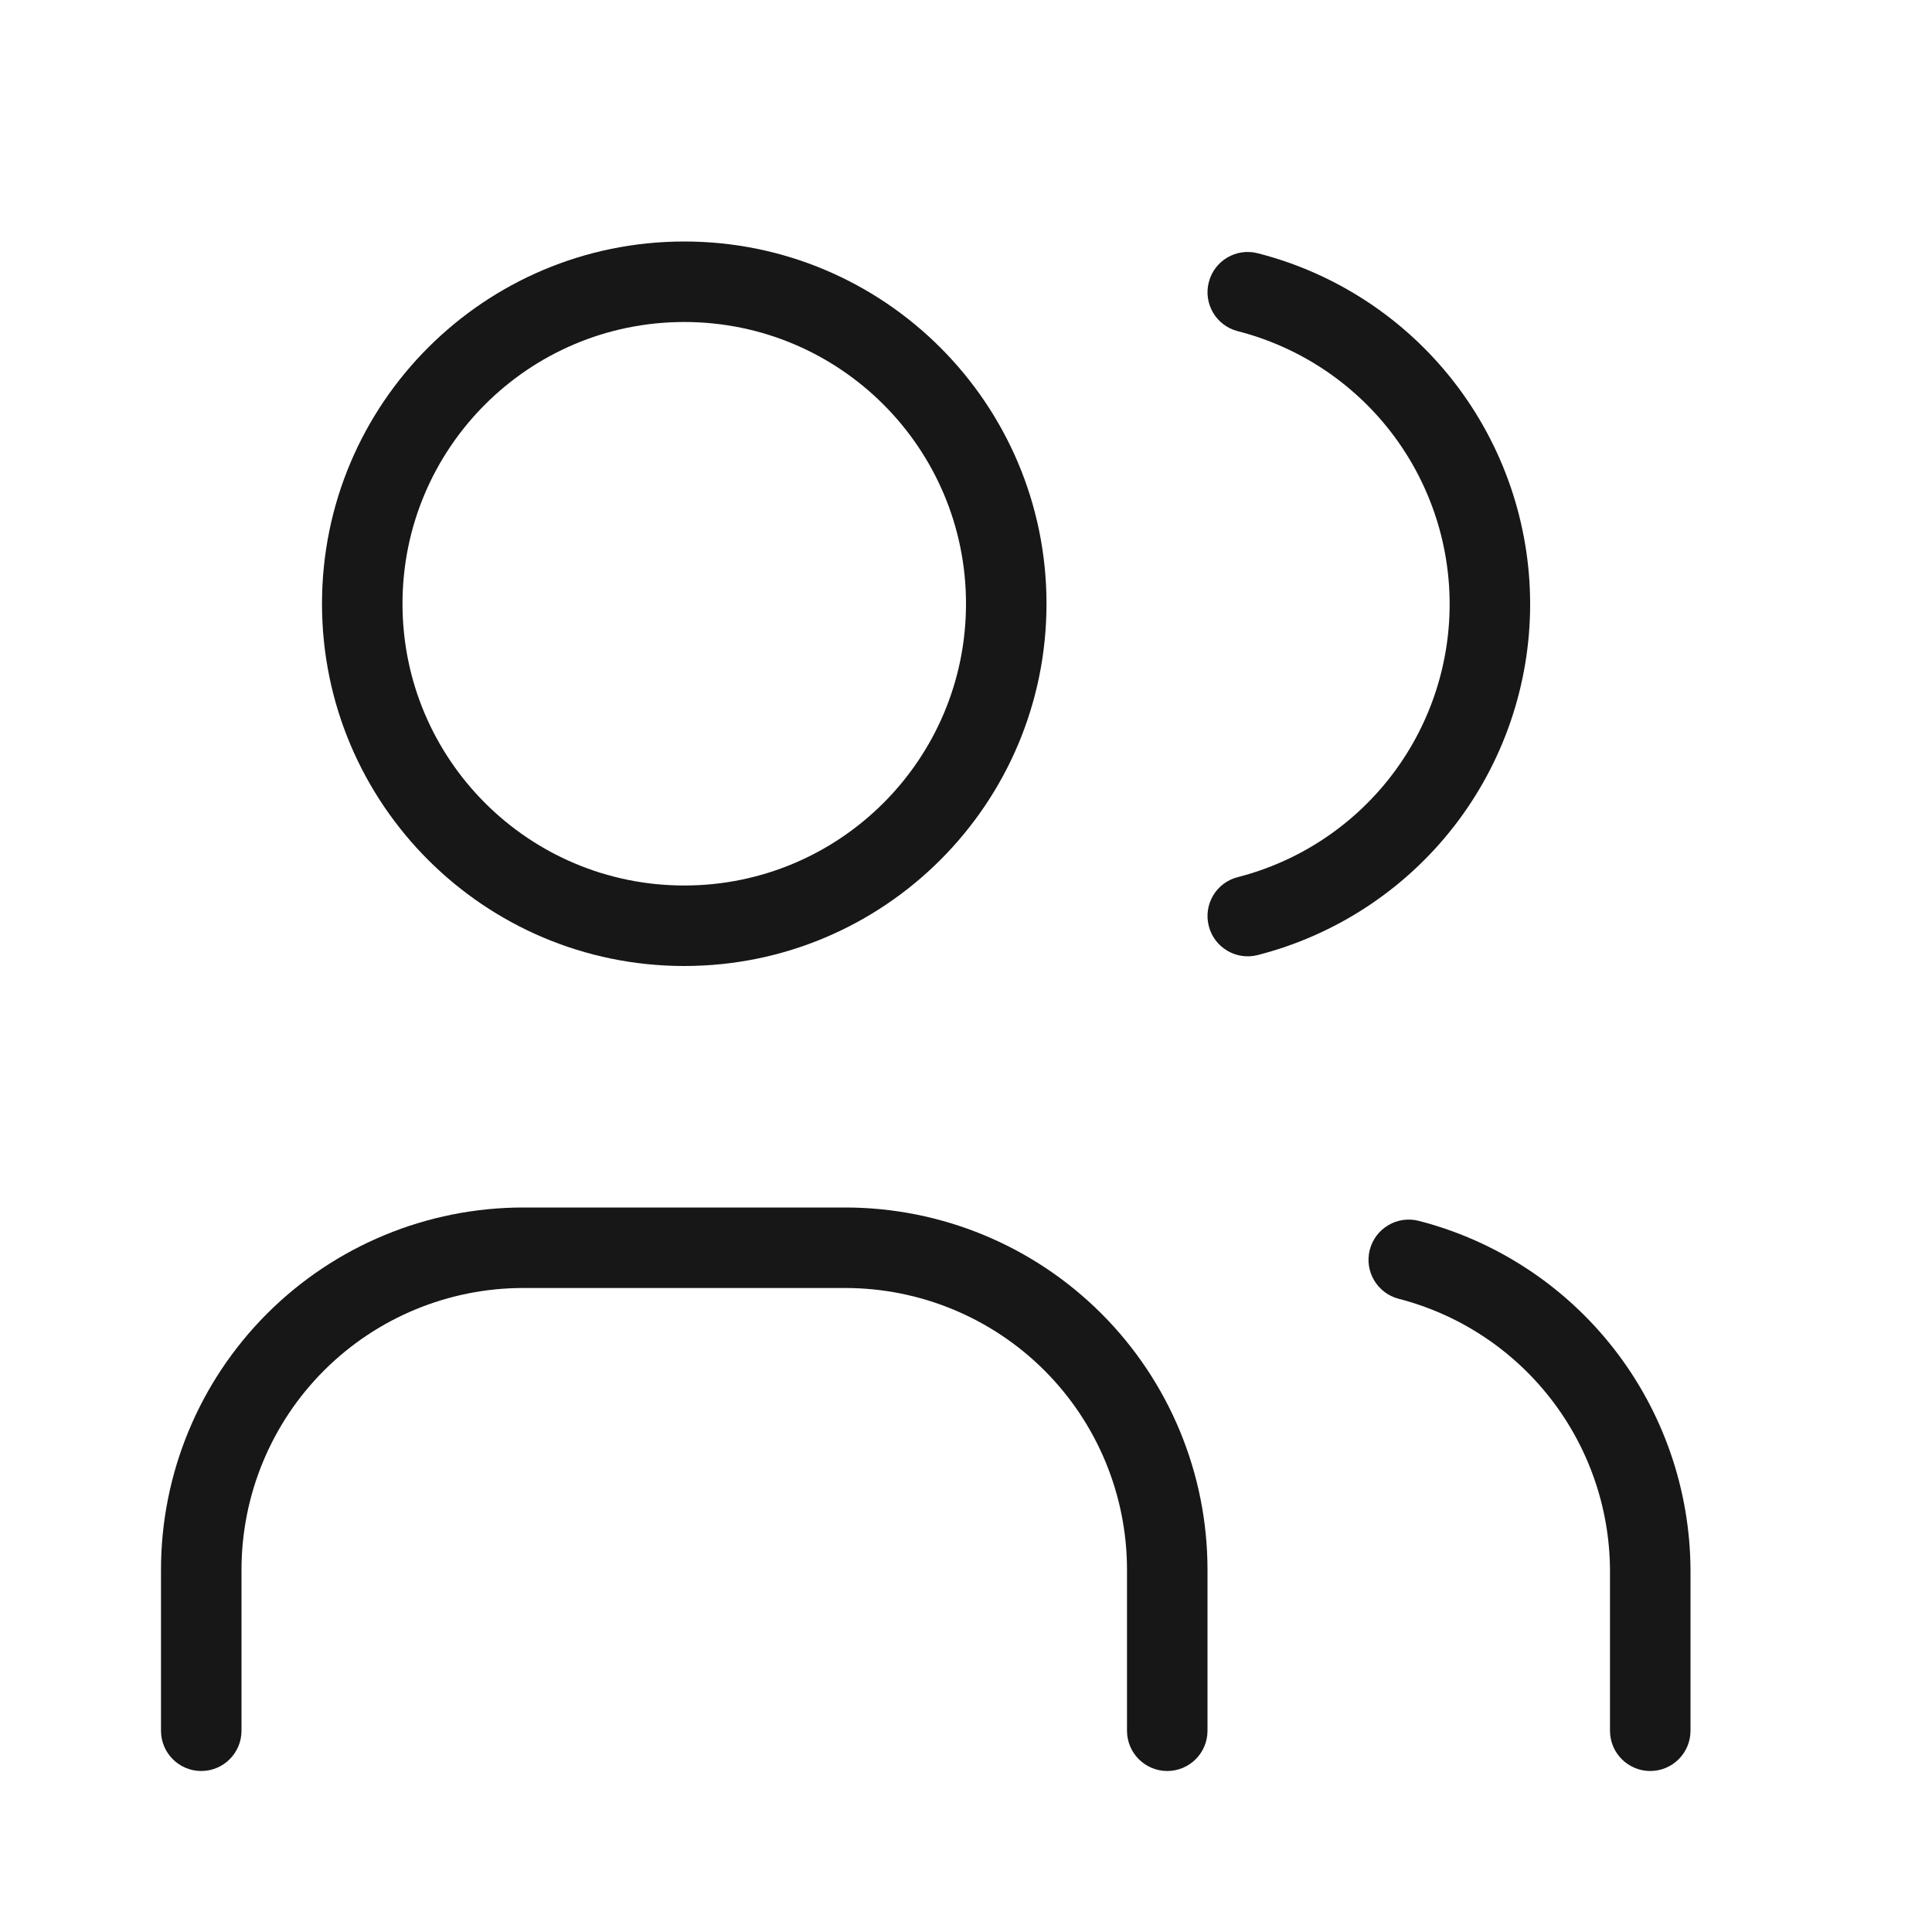 <svg width="24" height="24" viewBox="0 0 24 24" fill="none" xmlns="http://www.w3.org/2000/svg">
<path fill-rule="evenodd" clip-rule="evenodd" d="M8.5 4C6.567 4 5 5.567 5 7.5C5 9.433 6.567 11 8.5 11C10.433 11 12 9.433 12 7.5C12 5.567 10.433 4 8.5 4ZM4 7.5C4 5.015 6.015 3 8.5 3C10.985 3 13 5.015 13 7.5C13 9.985 10.985 12 8.5 12C6.015 12 4 9.985 4 7.5Z" fill="#171717"/>
<path fill-rule="evenodd" clip-rule="evenodd" d="M6.5 16C5.572 16 4.681 16.369 4.025 17.025C3.369 17.681 3 18.572 3 19.5V21.5C3 21.776 2.776 22 2.5 22C2.224 22 2 21.776 2 21.5V19.5C2 18.306 2.474 17.162 3.318 16.318C4.162 15.474 5.307 15 6.5 15H10.5C11.694 15 12.838 15.474 13.682 16.318C14.526 17.162 15 18.306 15 19.5V21.5C15 21.776 14.776 22 14.5 22C14.224 22 14 21.776 14 21.5V19.5C14 18.572 13.631 17.681 12.975 17.025C12.319 16.369 11.428 16 10.5 16H6.5Z" fill="#171717"/>
<path fill-rule="evenodd" clip-rule="evenodd" d="M15.016 3.506C15.084 3.238 15.357 3.077 15.624 3.146C16.592 3.393 17.45 3.956 18.063 4.746C18.675 5.535 19.008 6.506 19.008 7.505C19.008 8.504 18.675 9.475 18.063 10.264C17.45 11.053 16.592 11.616 15.624 11.864C15.357 11.933 15.084 11.771 15.016 11.504C14.947 11.236 15.108 10.964 15.376 10.896C16.129 10.703 16.796 10.265 17.273 9.651C17.749 9.037 18.008 8.282 18.008 7.505C18.008 6.728 17.749 5.973 17.273 5.359C16.796 4.745 16.129 4.307 15.376 4.114C15.108 4.046 14.947 3.773 15.016 3.506Z" fill="#171717"/>
<path fill-rule="evenodd" clip-rule="evenodd" d="M17.016 15.525C17.085 15.258 17.358 15.097 17.625 15.166C18.587 15.414 19.439 15.973 20.05 16.757C20.66 17.54 20.994 18.504 21 19.497L21 19.5H21V21.5C21 21.776 20.776 22 20.5 22C20.224 22 20 21.776 20 21.5V19.501C19.995 18.729 19.735 17.981 19.261 17.372C18.786 16.762 18.123 16.327 17.375 16.134C17.108 16.065 16.947 15.792 17.016 15.525Z" fill="#171717"/>
</svg>
